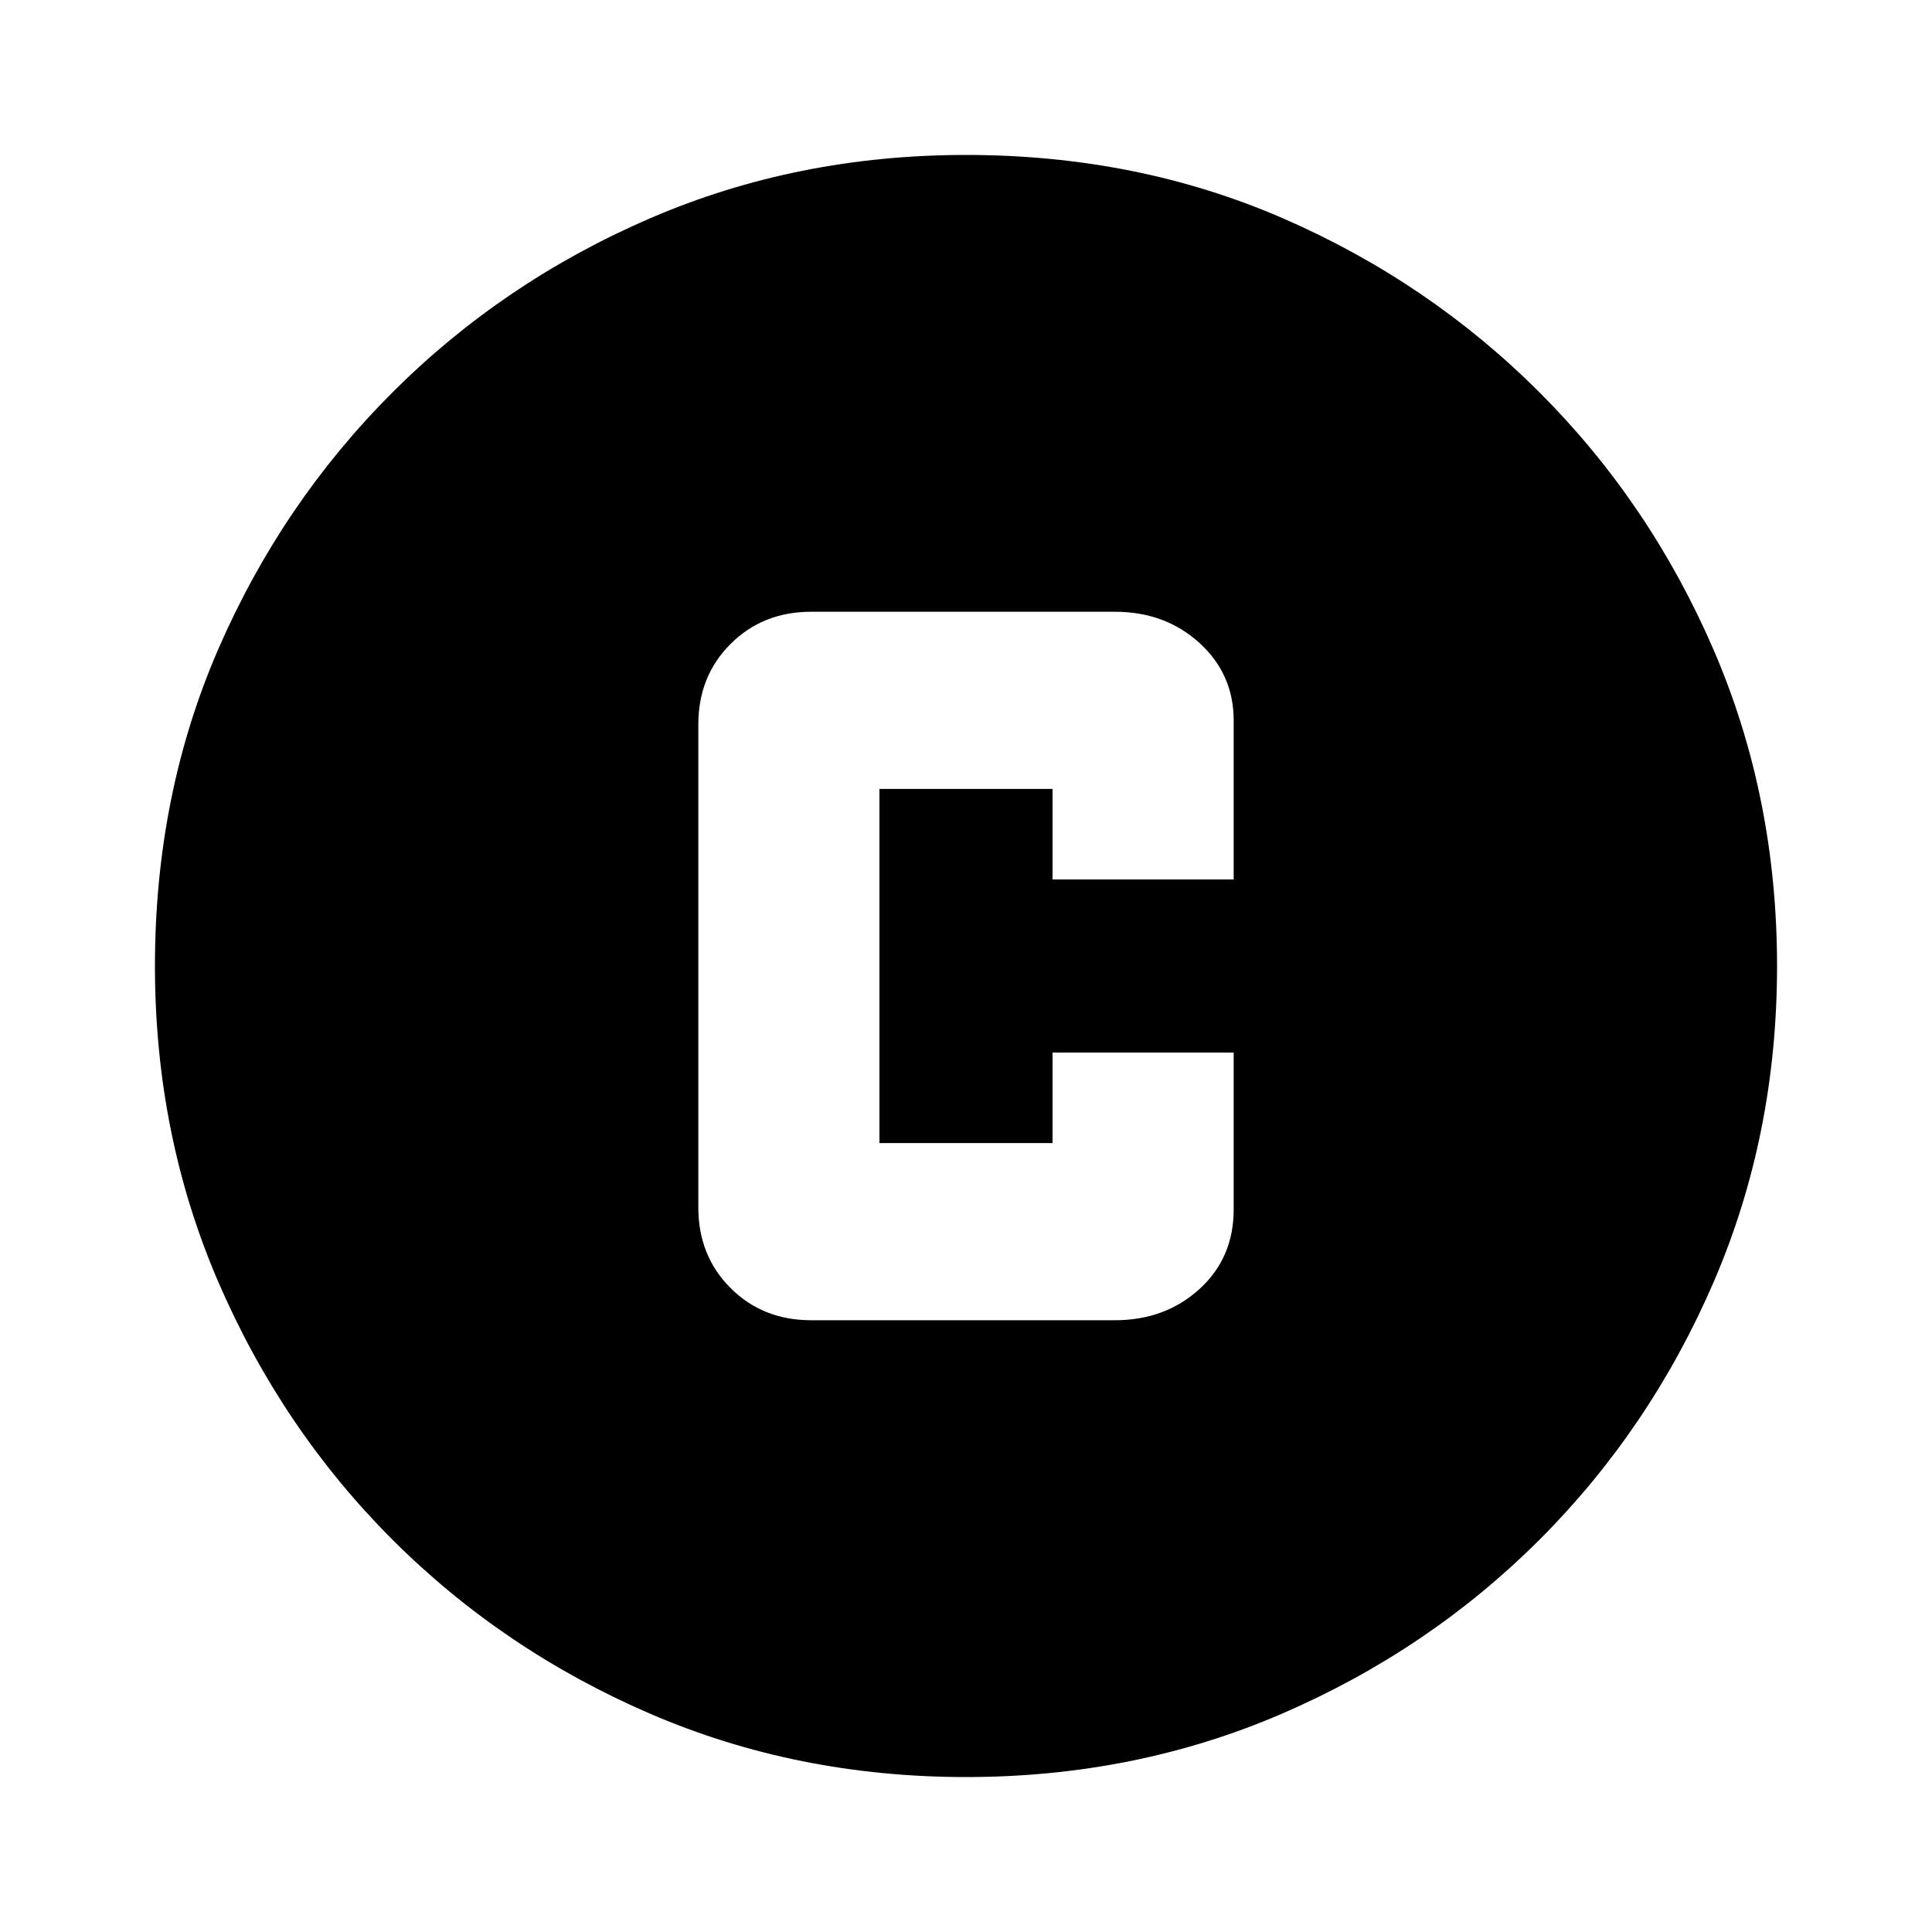 <svg xmlns="http://www.w3.org/2000/svg" height="20" width="20"><path d="M8.396 13.667h3.146q.52 0 .875-.323.354-.323.354-.823v-1.625h-1.875v.937H9.104V8.167h1.792v.937h1.875V7.458q0-.479-.354-.802-.355-.323-.875-.323H8.396q-.5 0-.834.334-.333.333-.333.833v5q0 .5.333.833.334.334.834.334ZM10 18.396q-1.75 0-3.271-.656-1.521-.657-2.667-1.802-1.145-1.146-1.802-2.667Q1.604 11.75 1.604 10q0-1.771.656-3.281.657-1.511 1.802-2.656Q5.208 2.917 6.729 2.26 8.25 1.604 10 1.604q1.771 0 3.281.656 1.511.657 2.657 1.803 1.145 1.145 1.802 2.666.656 1.521.656 3.271t-.656 3.271q-.657 1.521-1.802 2.667-1.146 1.145-2.667 1.802-1.521.656-3.271.656Z"/></svg>